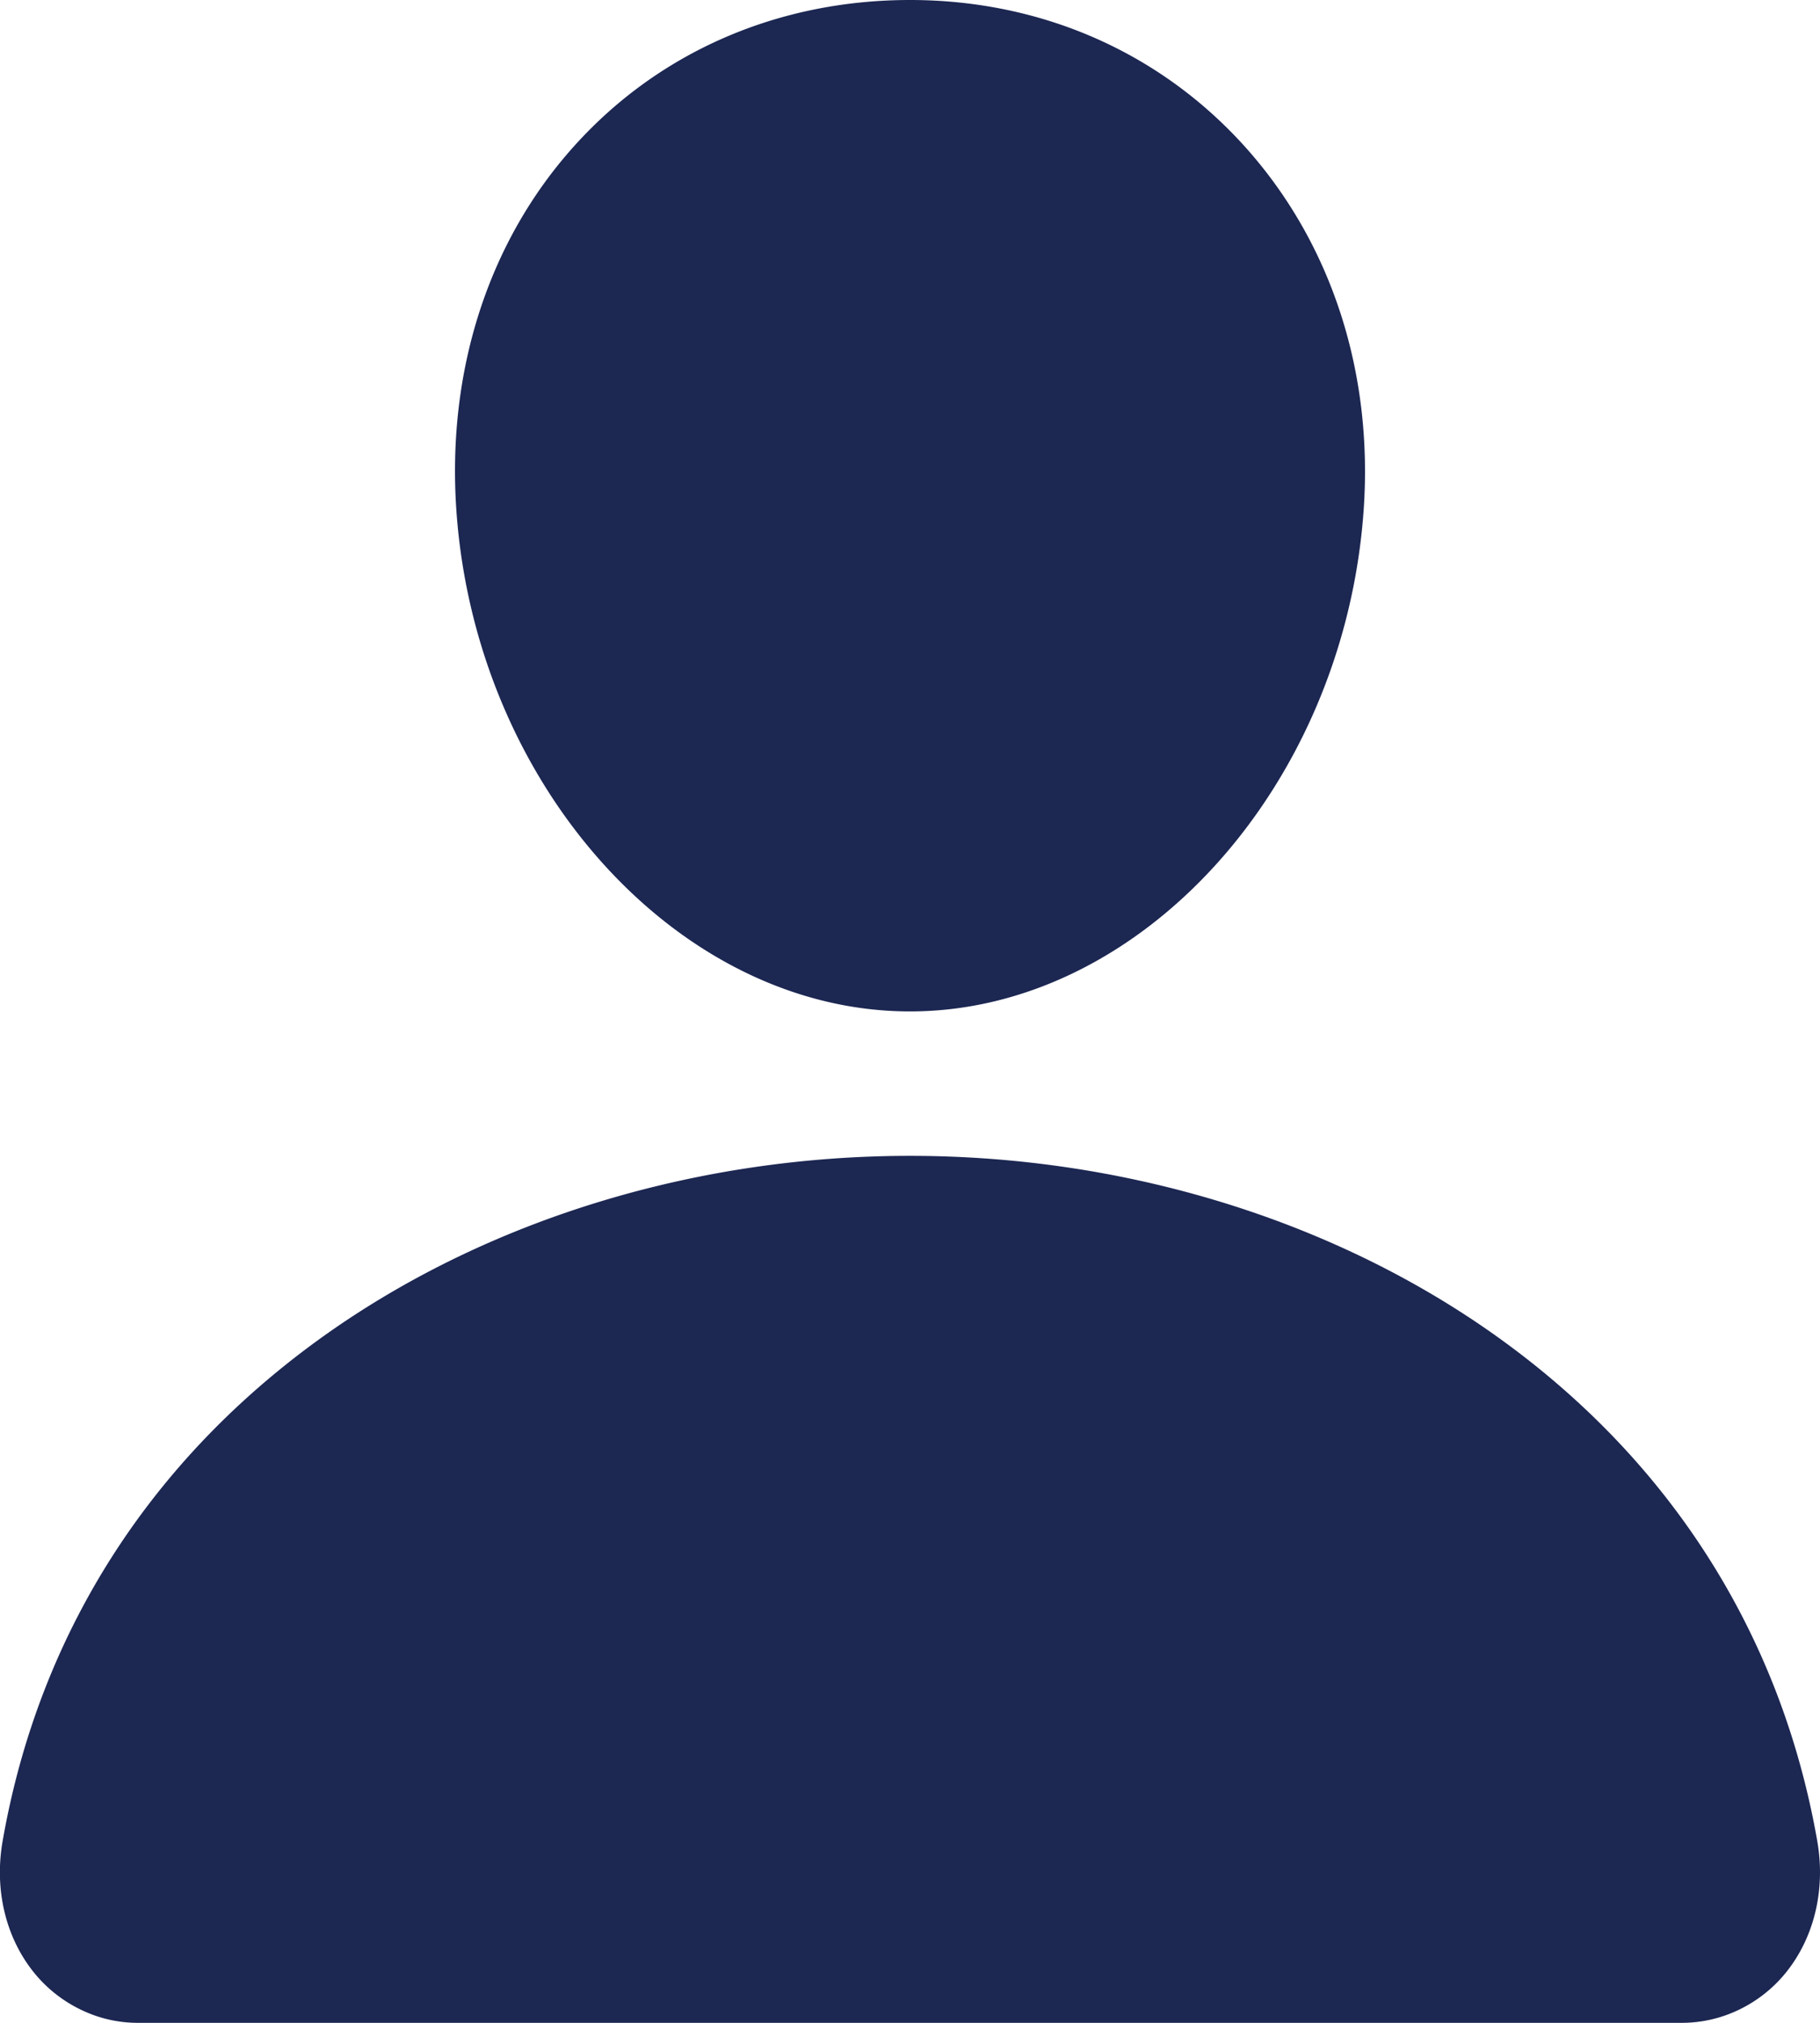 <svg width="18" height="20" fill="none" xmlns="http://www.w3.org/2000/svg"><path d="M12.316 1.454C11.474.517 10.298 0 9 0 7.695 0 6.515.513 5.677 1.446c-.847.942-1.26 2.223-1.163 3.606C4.706 7.78 6.718 10 9 10c2.281 0 4.29-2.22 4.486-4.947.098-1.37-.318-2.649-1.17-3.599zM16.616 20H1.384c-.2.003-.397-.04-.578-.127a1.348 1.348 0 01-.47-.37c-.28-.347-.394-.82-.31-1.3.365-2.09 1.505-3.845 3.296-5.078C4.915 12.03 6.93 11.428 9 11.428s4.085.603 5.677 1.697c1.791 1.232 2.93 2.988 3.296 5.078.084.479-.03.953-.31 1.3a1.347 1.347 0 01-.47.37 1.3 1.3 0 01-.578.127z" fill="#1C2752"/></svg>